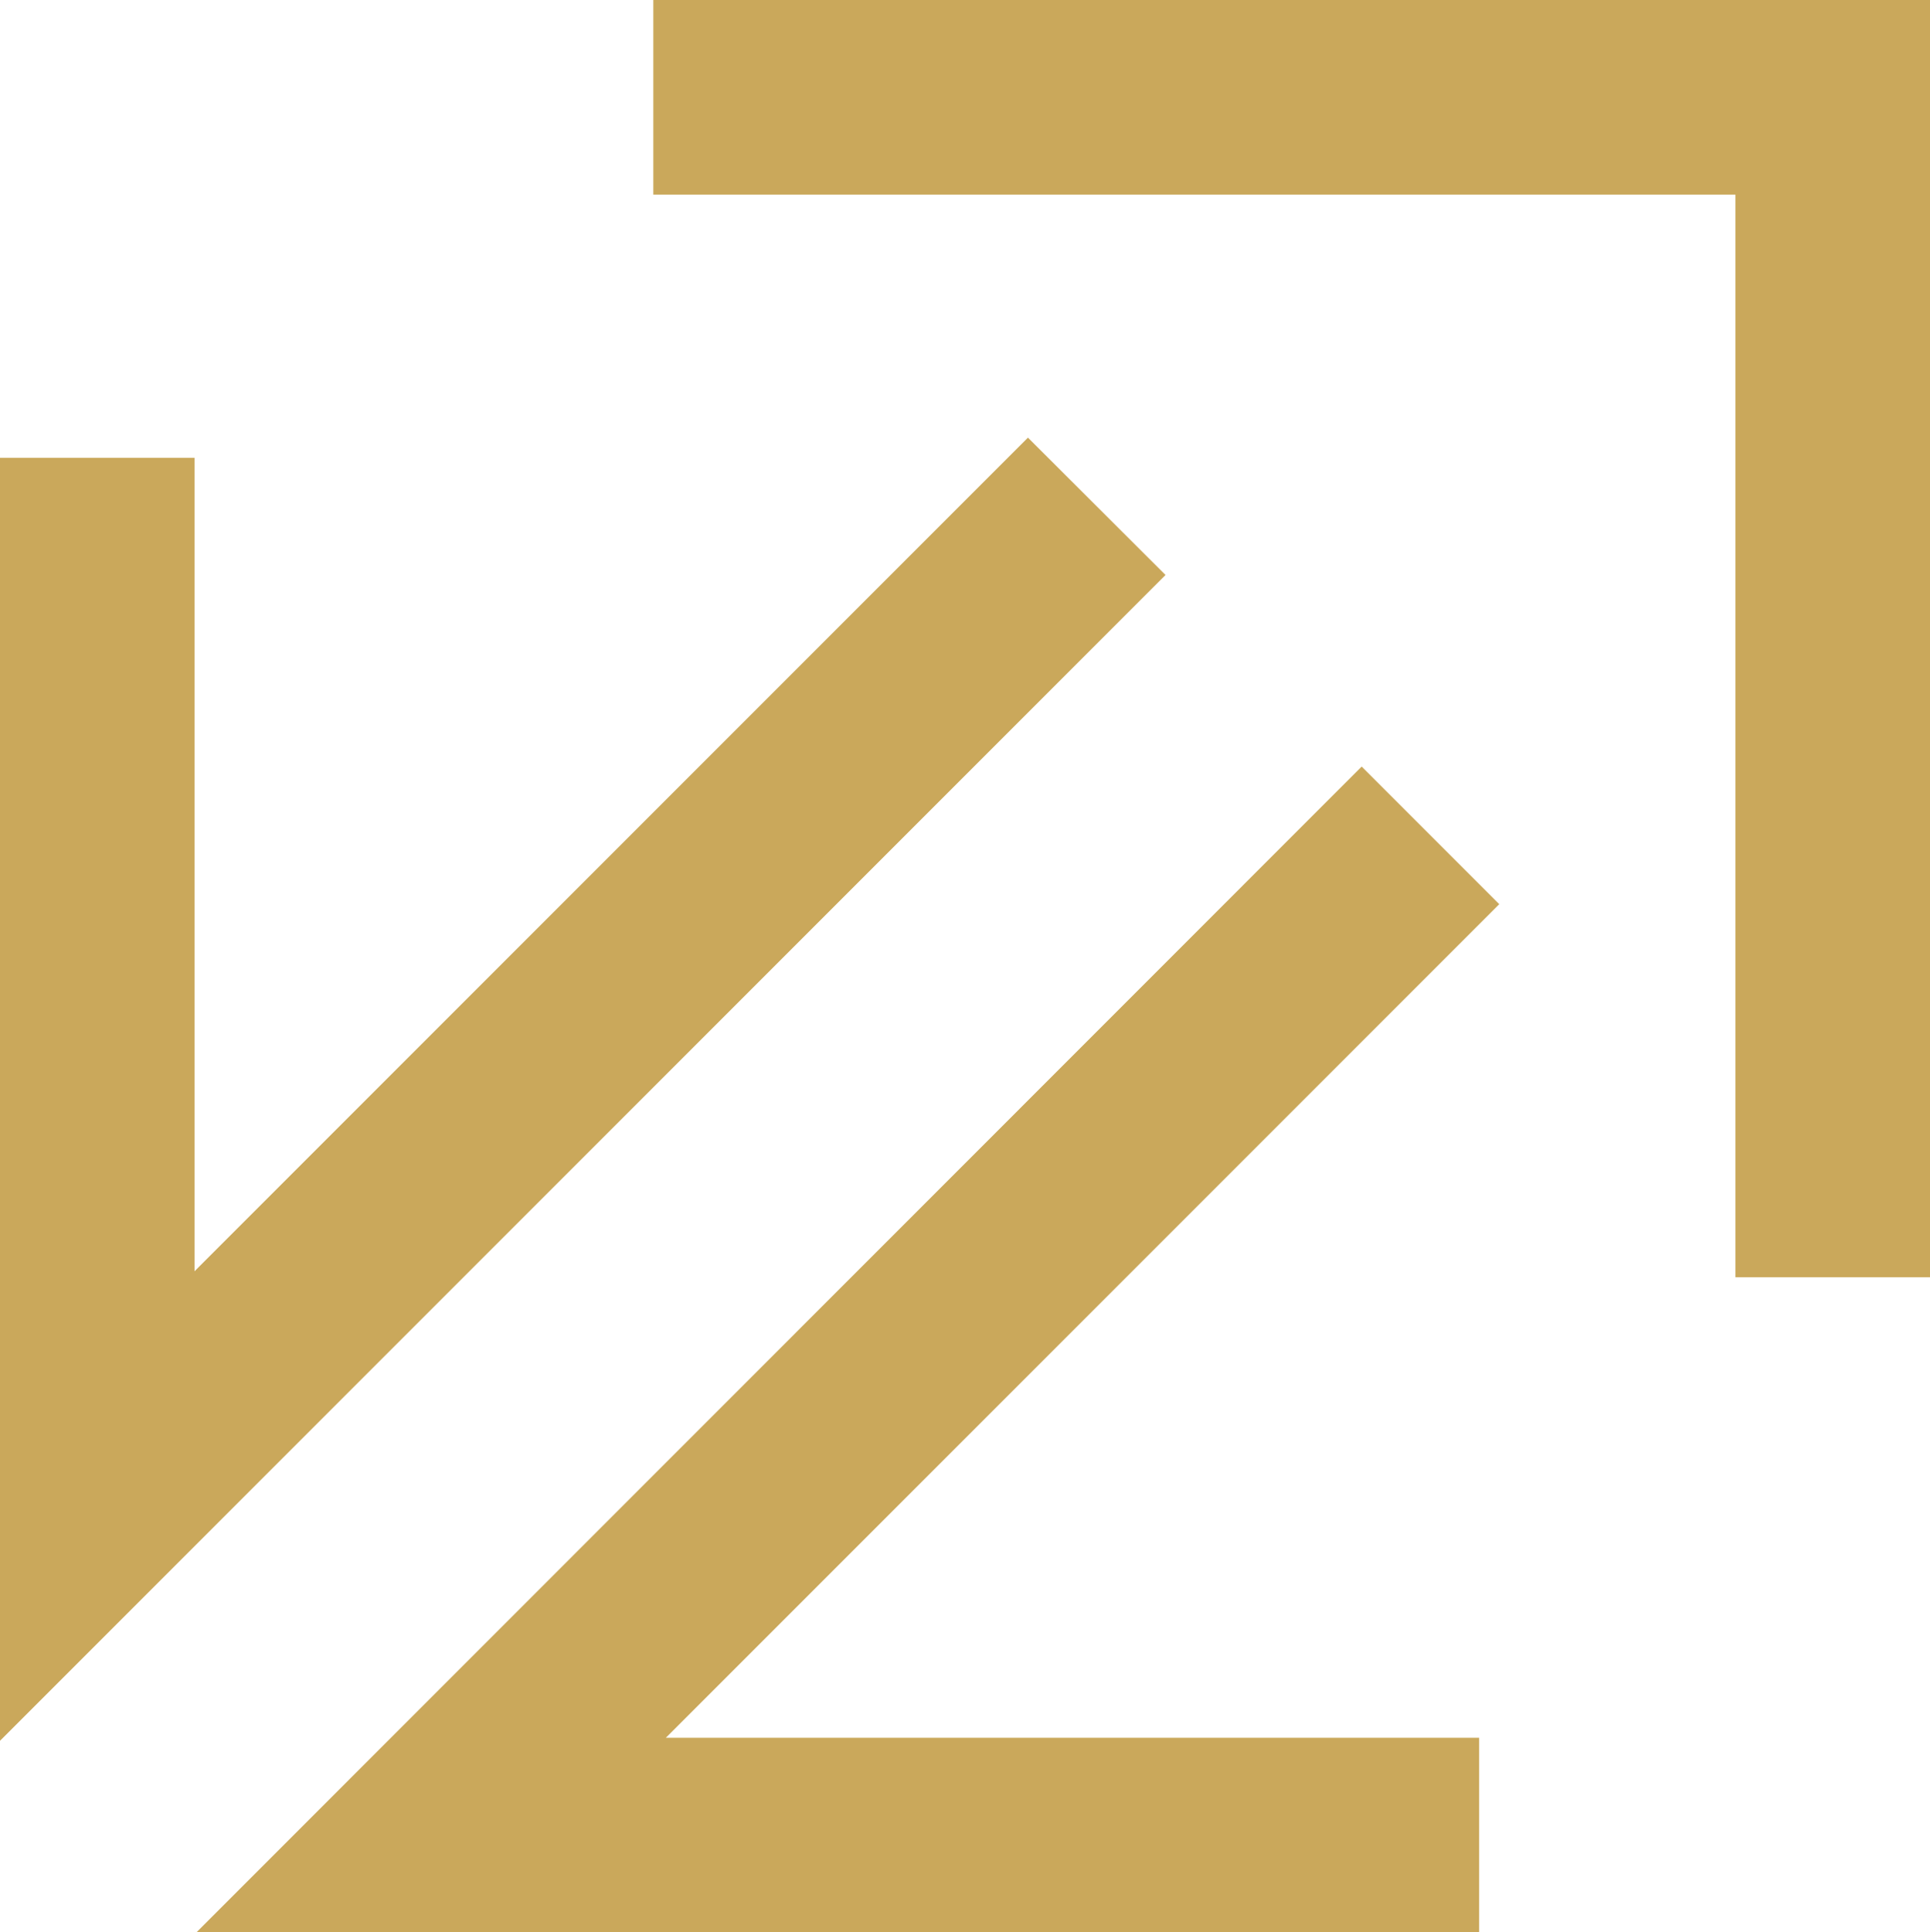 <?xml version="1.0" encoding="utf-8"?>
<!-- Generator: Adobe Illustrator 23.0.3, SVG Export Plug-In . SVG Version: 6.00 Build 0)  -->
<svg version="1.1" id="图层_1" xmlns="http://www.w3.org/2000/svg" xmlns:xlink="http://www.w3.org/1999/xlink" x="0px" y="0px"
	 viewBox="0 0 70.84 70.91" style="enable-background:new 0 0 70.84 70.91;" xml:space="preserve">
<style type="text/css">
	.st0{fill:#CAA85B;}
</style>
<polygon class="st0" points="63.7,46.87 63.7,7.14 23.98,7.14 23.98,0 70.84,0 70.84,46.87 "/>
<g>
	<polygon class="st0" points="7.21,70.91 54.29,70.91 54.29,63.77 24.44,63.77 55.03,33.18 49.98,28.13 	"/>
</g>
<g>
	<polygon class="st0" points="0,63.88 42.78,21.1 37.73,16.06 7.14,46.65 7.14,16.8 0,16.8 	"/>
</g>
</svg>

